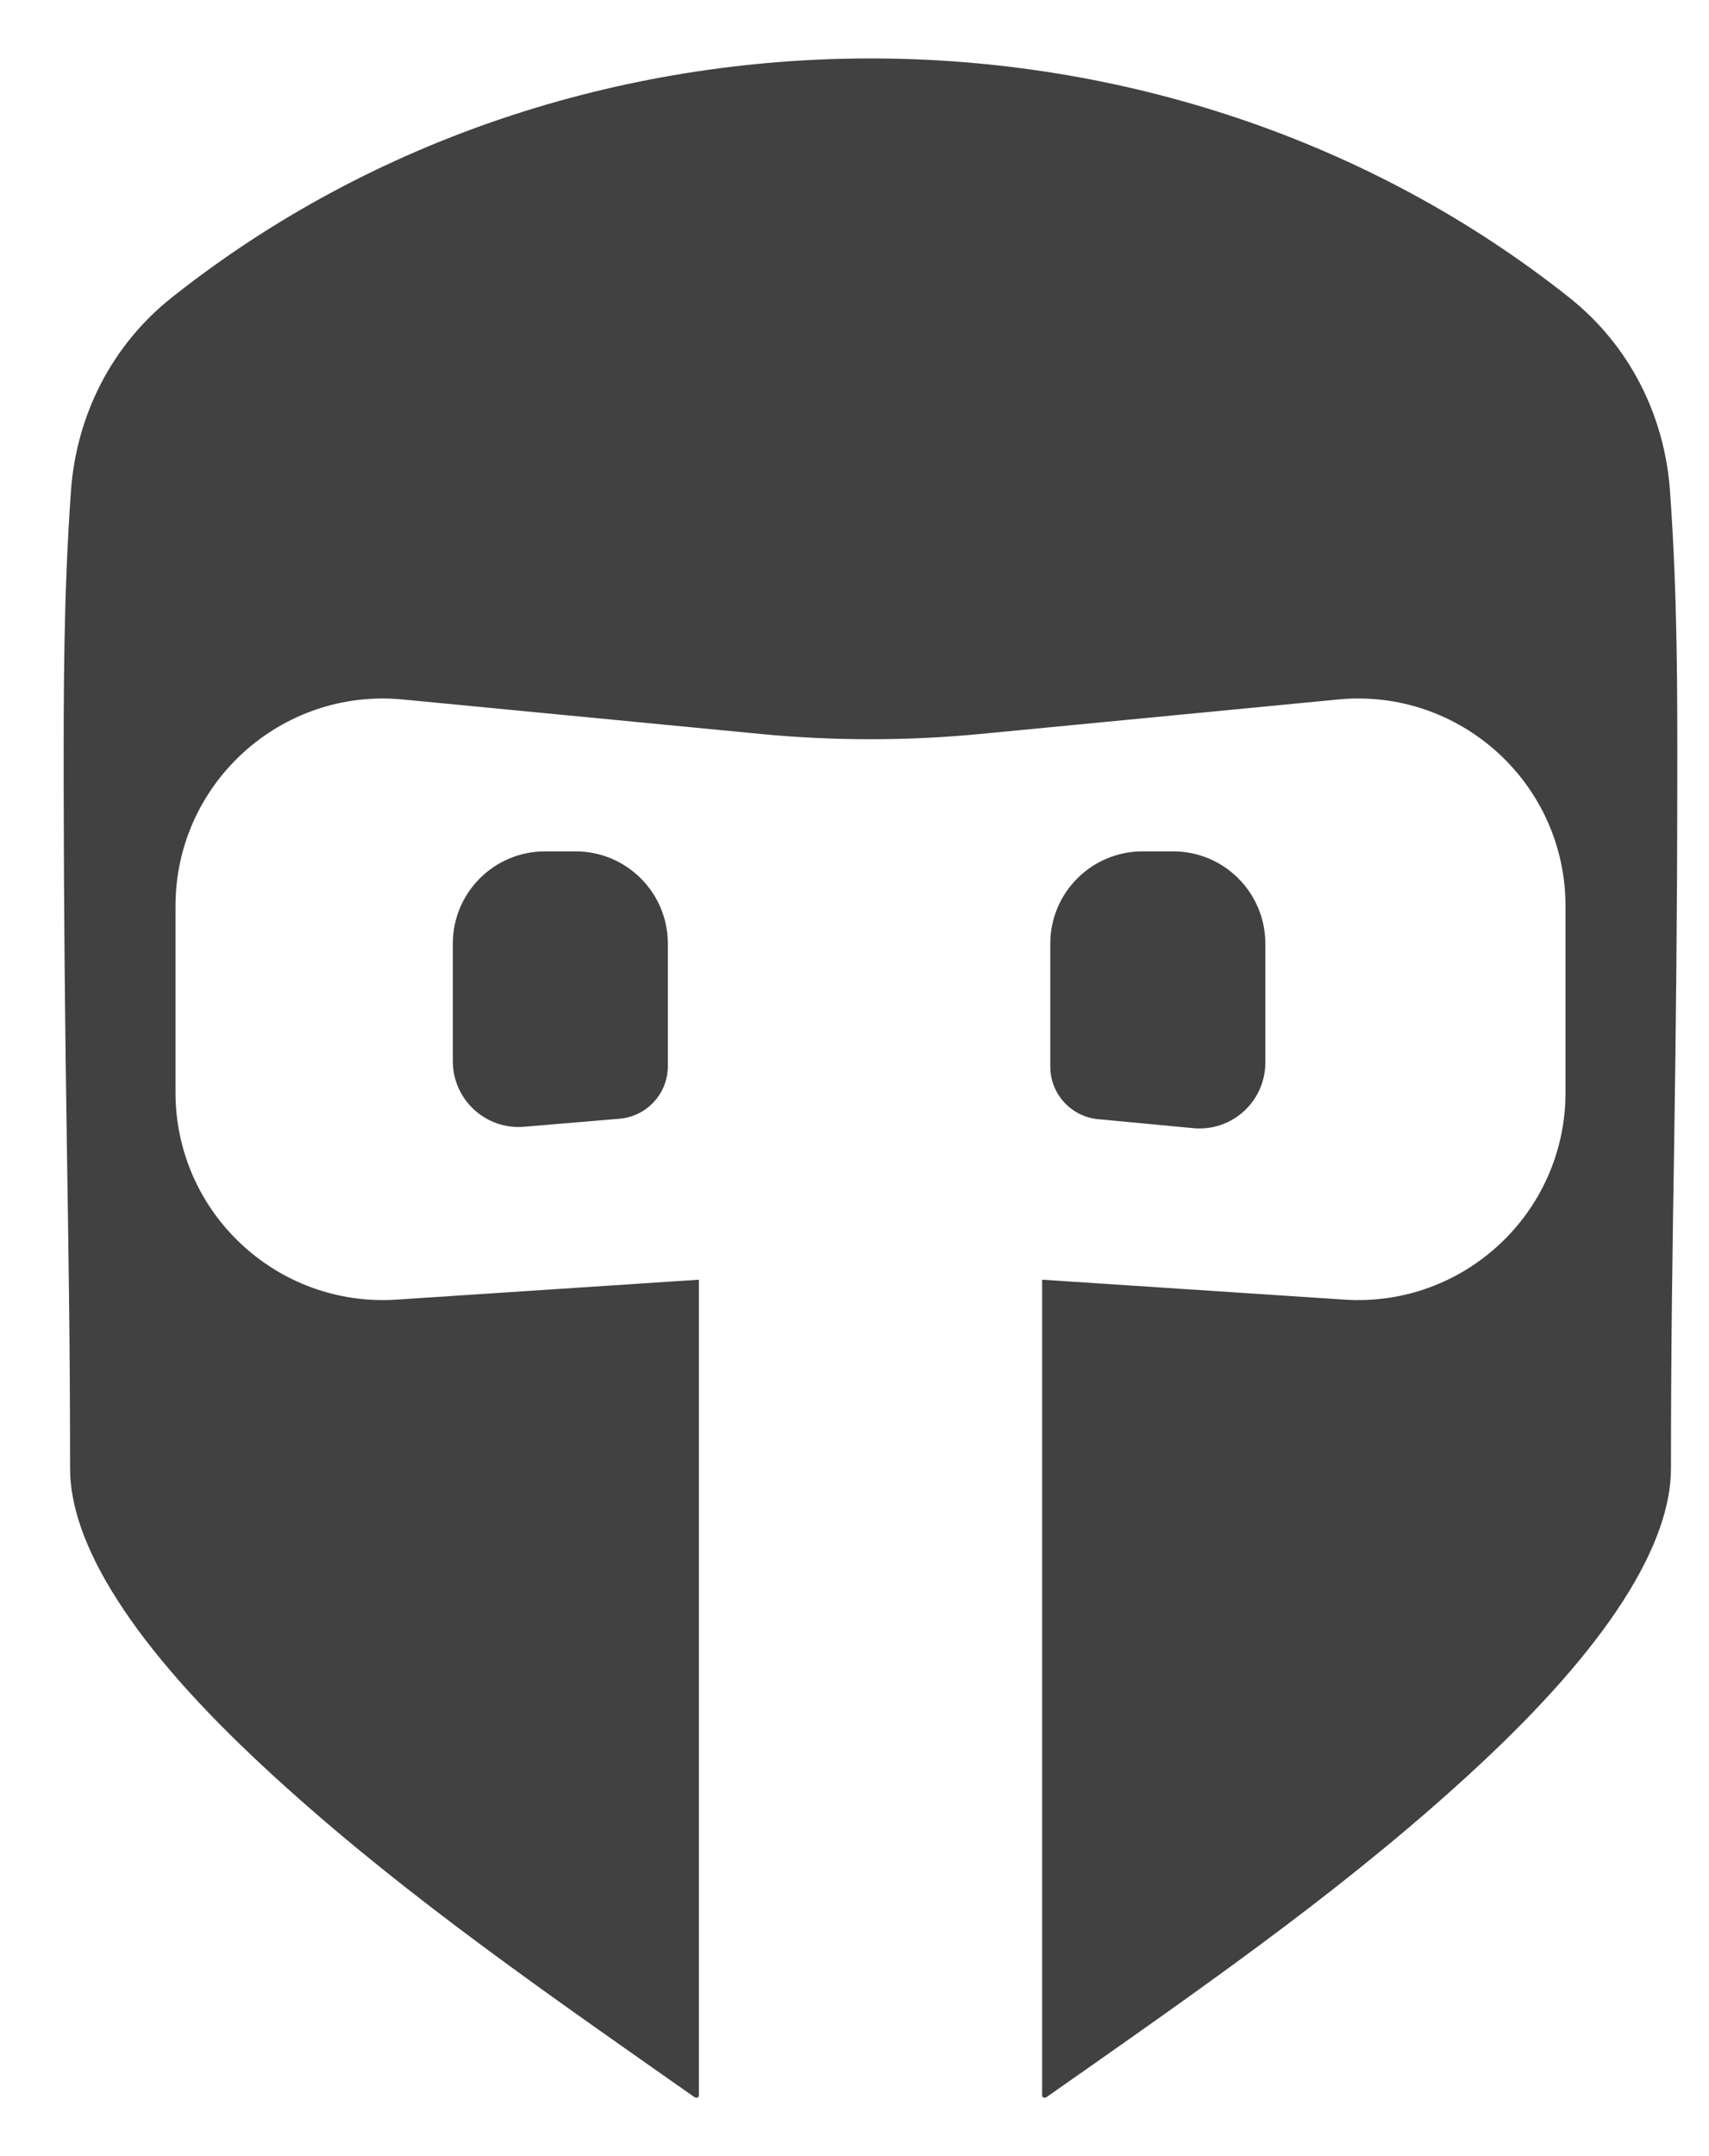 <svg width="23" height="29" viewBox="0 0 23 29" fill="none" xmlns="http://www.w3.org/2000/svg">
<path d="M2.313 4.001C1.506 4.64 1.029 5.58 0.955 6.603C0.855 8.01 0.856 9.279 0.857 10.593C0.859 12.199 0.875 13.805 0.9 15.411C0.921 16.757 0.943 18.11 0.943 19.75C0.943 20.234 1.13 20.821 1.585 21.529C2.037 22.234 2.704 22.979 3.537 23.753C5.189 25.29 7.047 26.593 8.893 27.889C9.043 27.994 9.194 28.1 9.344 28.205C9.375 28.224 9.406 28.212 9.406 28.185V17.212L5.338 17.48C3.727 17.586 2.362 16.309 2.362 14.694V12.187C2.362 10.539 3.782 9.25 5.422 9.408L10.248 9.873C11.221 9.966 12.21 9.966 13.182 9.873L18.009 9.408C19.649 9.25 21.069 10.539 21.069 12.187V14.694C21.069 16.309 19.704 17.586 18.093 17.48L14.025 17.212V28.185C14.025 28.212 14.056 28.224 14.087 28.205C14.236 28.101 14.385 27.996 14.534 27.891L14.538 27.889C16.384 26.593 18.241 25.29 19.894 23.753C20.727 22.979 21.394 22.234 21.846 21.529C22.3 20.821 22.488 20.234 22.488 19.75C22.488 18.11 22.509 16.758 22.531 15.412C22.556 13.806 22.572 12.199 22.573 10.593C22.575 9.279 22.576 8.01 22.475 6.603C22.402 5.58 21.924 4.64 21.118 4.001C15.714 -0.286 7.715 -0.285 2.313 4.001Z" fill="#414141"/>
<path d="M7.334 11.451C6.649 11.451 6.094 12.007 6.094 12.692V14.272C6.094 14.791 6.537 15.199 7.054 15.155L8.338 15.047C8.705 15.016 8.988 14.709 8.988 14.34V12.692C8.988 12.007 8.432 11.451 7.747 11.451H7.334Z" fill="#414141"/>
<path d="M15.376 11.451C14.691 11.451 14.135 12.007 14.135 12.692V14.347C14.135 14.713 14.414 15.018 14.778 15.053L16.06 15.174C16.58 15.223 17.029 14.814 17.029 14.292V12.692C17.029 12.007 16.474 11.451 15.788 11.451H15.376Z" fill="#414141"/>
</svg>
